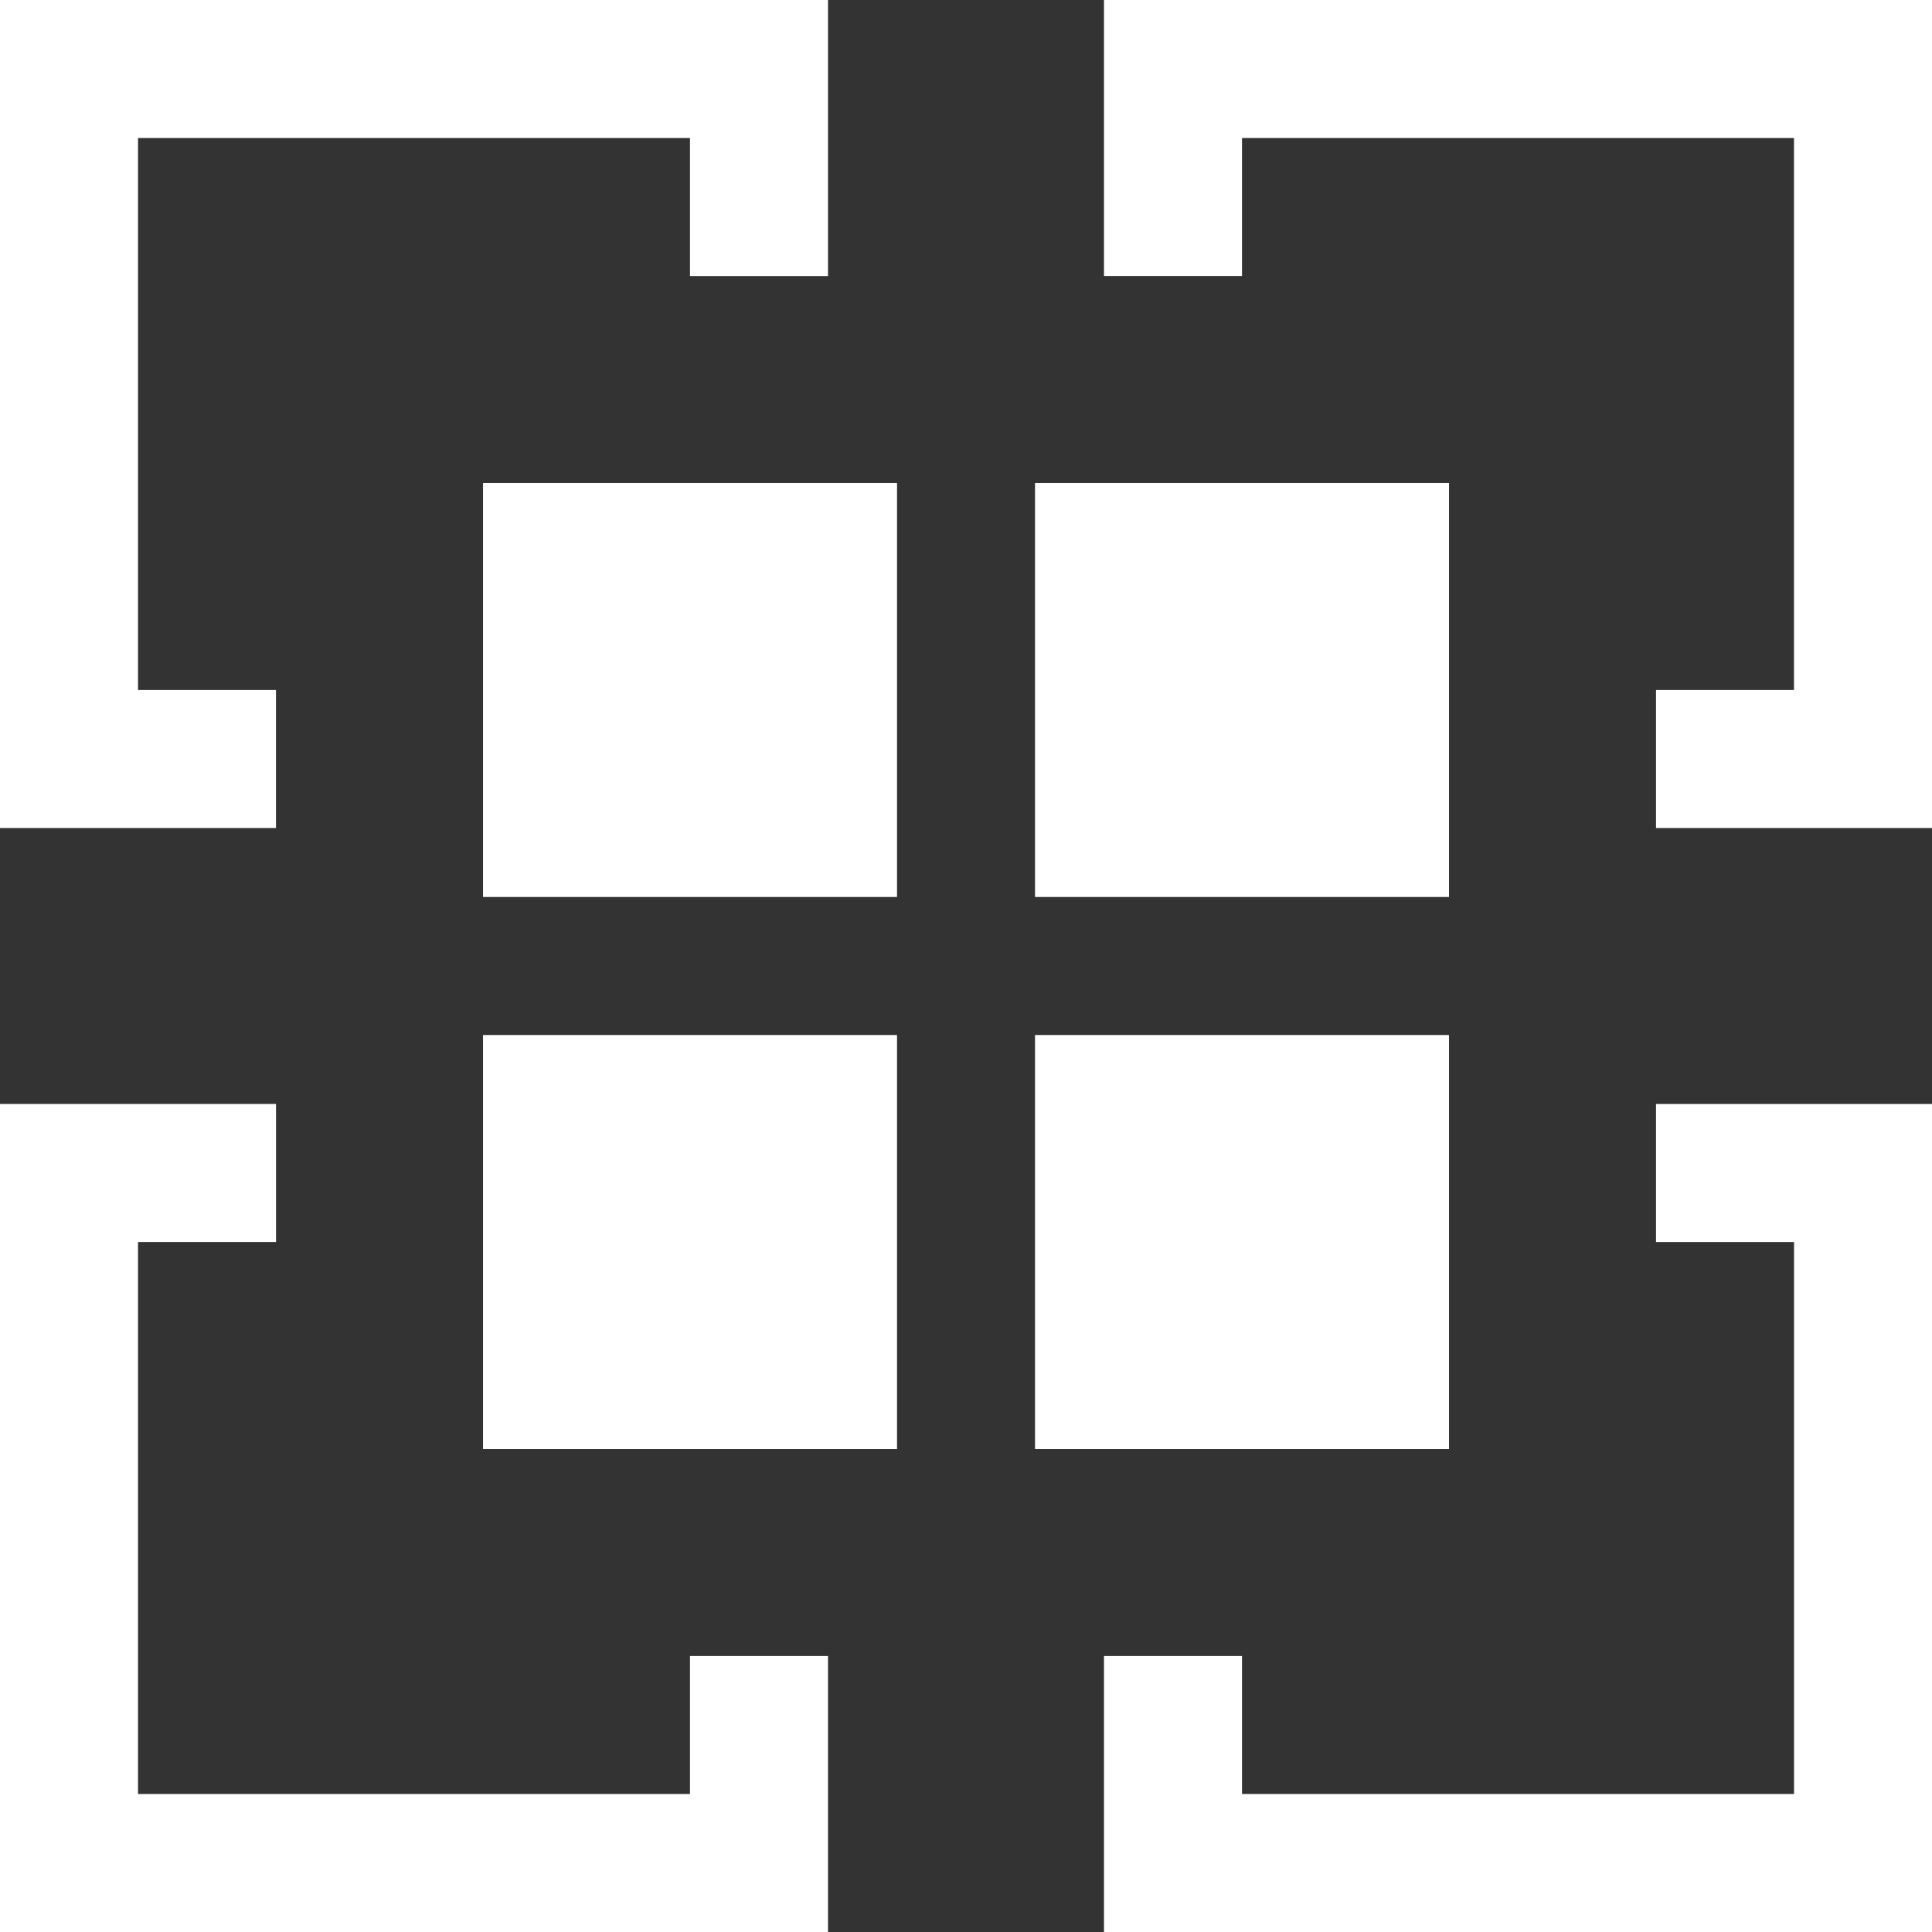 <svg xmlns="http://www.w3.org/2000/svg" width="43.941" height="43.941" viewBox="0 0 43.941 43.941">
  <rect x="0" y="0" width="43.941" height="43.941" fill="#333333" stroke="none"/>
  <g id="vmw-app-line" transform="translate(0 0)">
    <path id="Path_10" data-name="Path 10" d="M32.555,23.139h3.139V35.693H23.139V32.555H20v6.277H38.832V20H32.555Z" transform="translate(5.109 5.109)" fill="#fff"/>
    <path id="Path_11" data-name="Path 11" d="M19.693,35.693H7.139V23.139h3.139V20H4V38.832H22.832V32.555H19.693Z" transform="translate(-4 5.109)" fill="#fff"/>
    <path id="Path_12" data-name="Path 12" d="M10.277,19.693H7.139V7.139H19.693v3.139h3.139V4H4V22.832h6.277Z" transform="translate(-4 -4)" fill="#fff"/>
    <path id="Path_13" data-name="Path 13" d="M20,4v6.277h3.139V7.139H35.693V19.693H32.555v3.139h6.277V4Z" transform="translate(5.109 -4)" fill="#fff"/>
    <path id="Path_14" data-name="Path 14" d="M11,11h9.416v9.416H11Z" transform="translate(-0.014 -0.015)" fill="#fff"/>
    <path id="Path_15" data-name="Path 15" d="M19,11h9.416v9.416H19Z" transform="translate(4.54 -0.015)" fill="#fff"/>
    <path id="Path_16" data-name="Path 16" d="M11,19h9.416v9.416H11Z" transform="translate(-0.014 4.54)" fill="#fff"/>
    <path id="Path_17" data-name="Path 17" d="M19,19h9.416v9.416H19Z" transform="translate(4.54 4.54)" fill="#fff"/>
  </g>
</svg>
